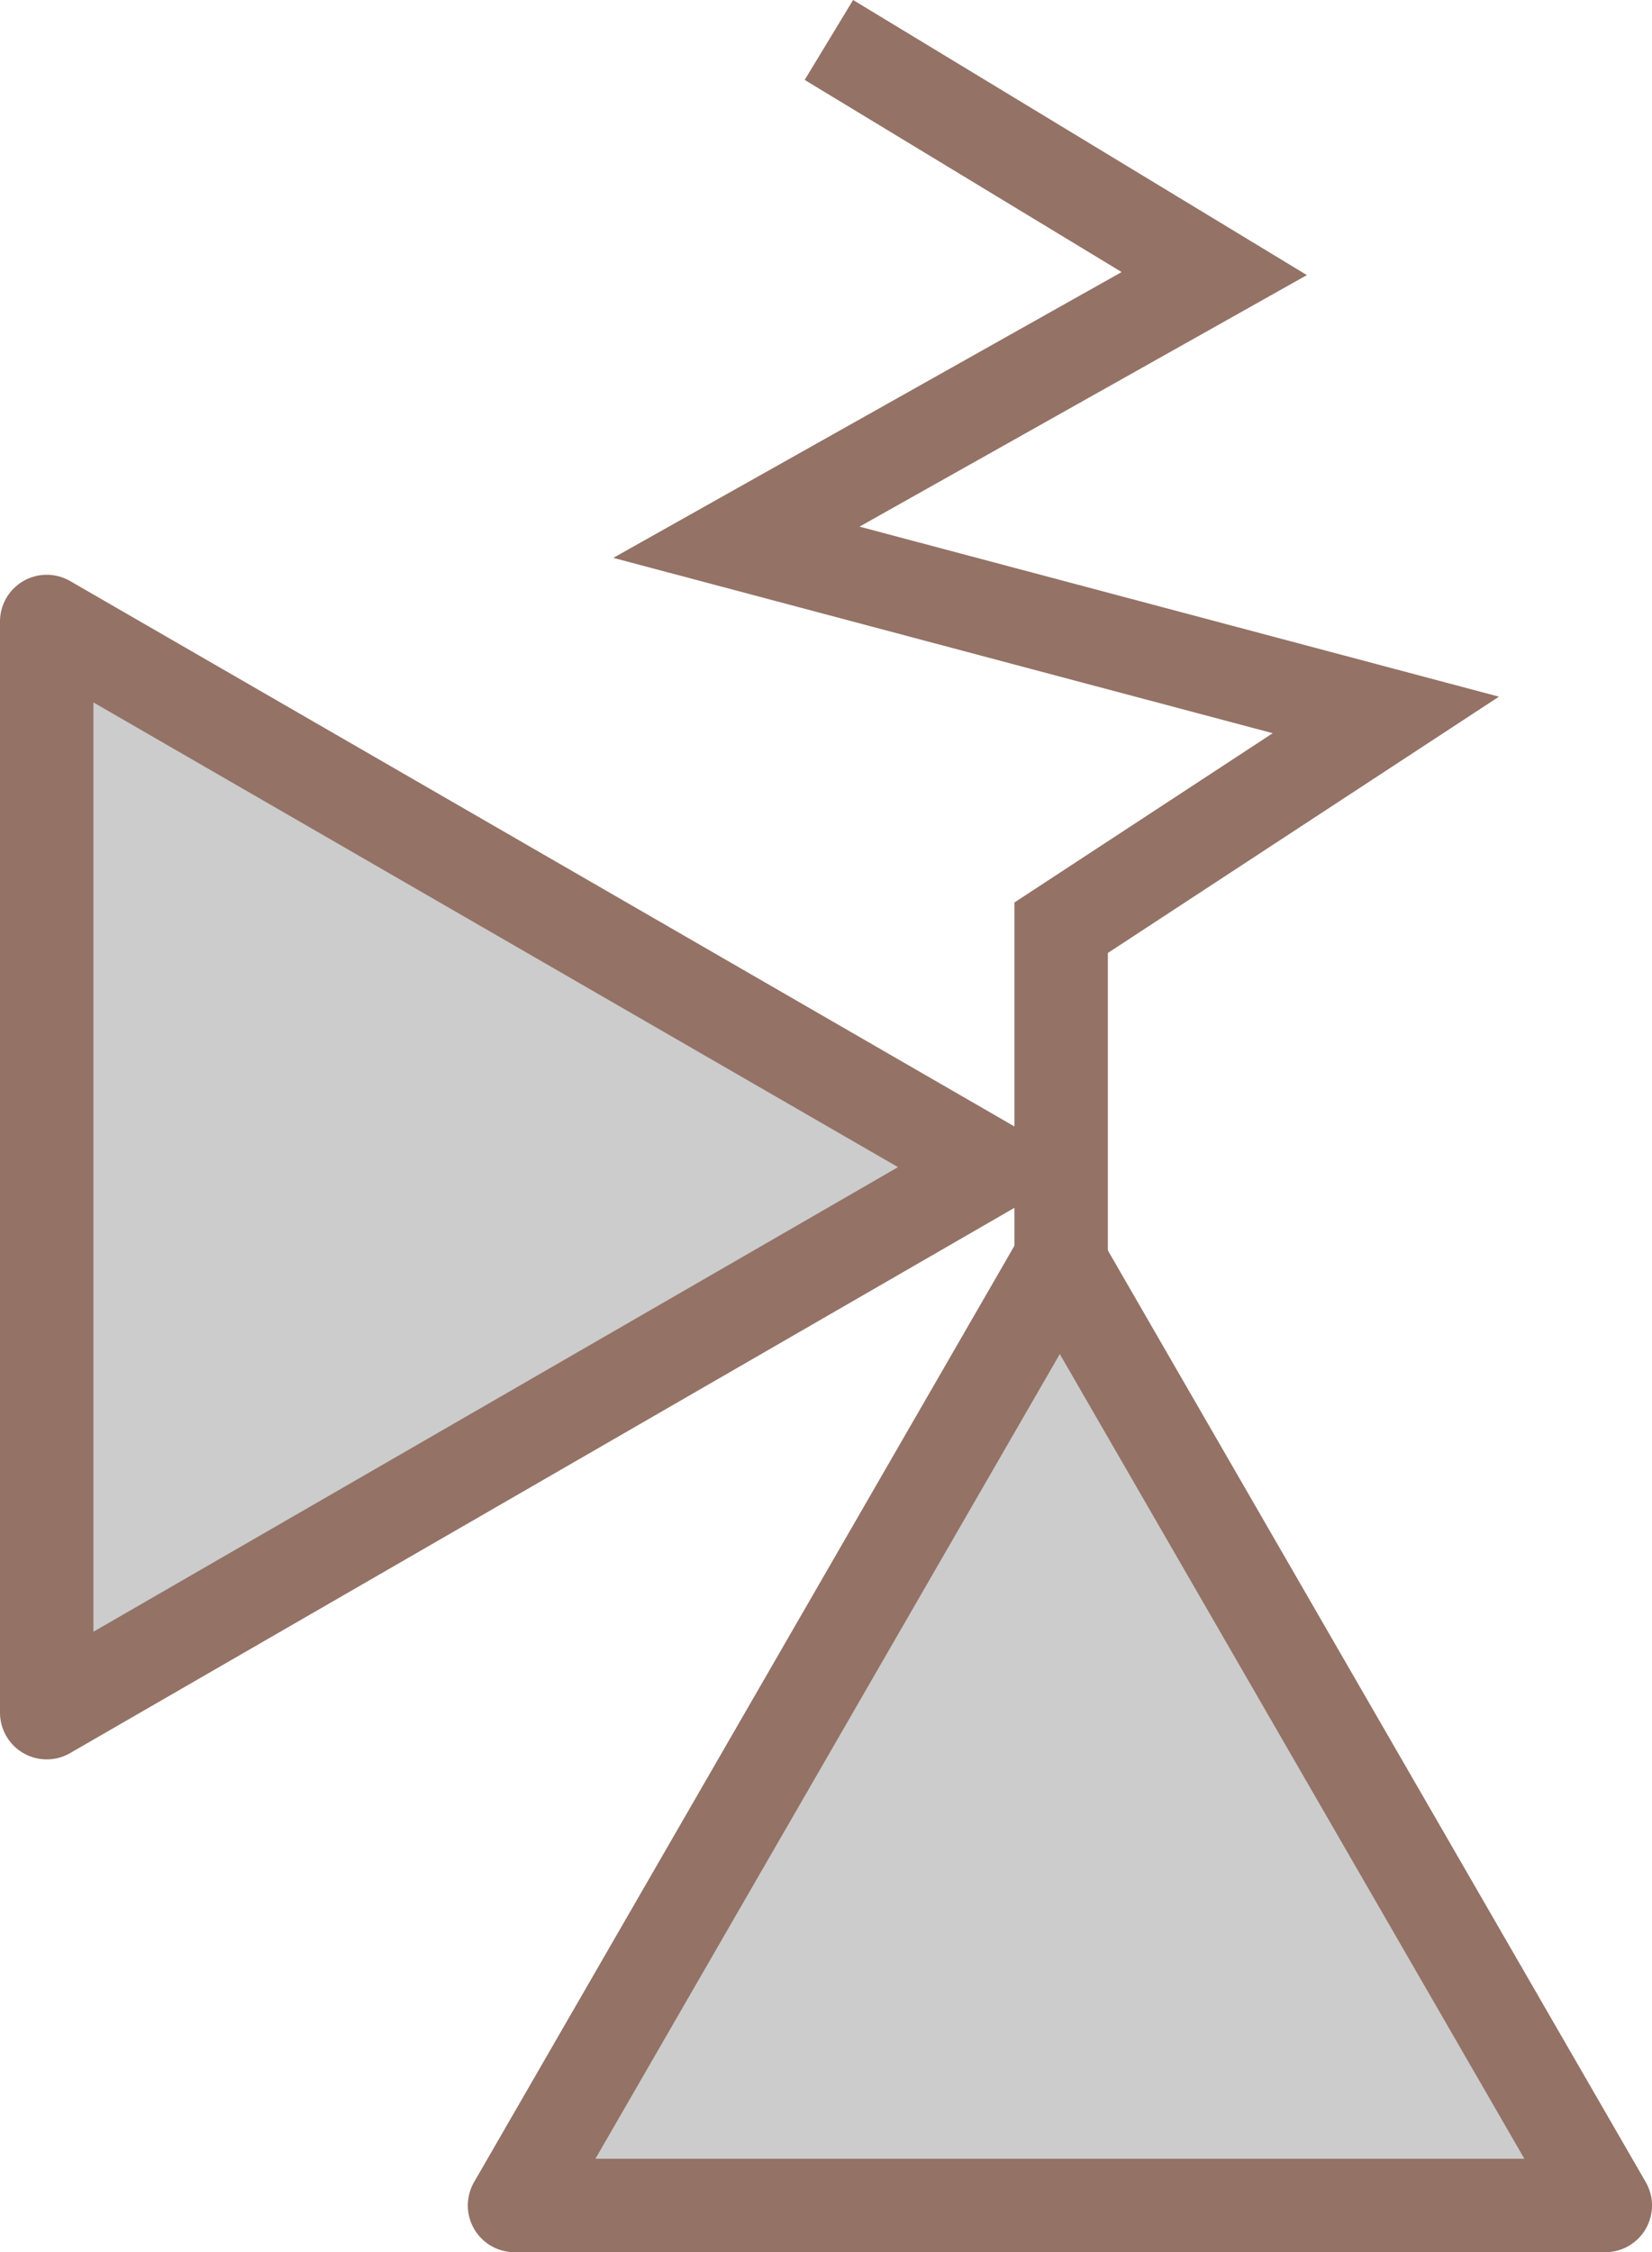 ﻿<?xml version="1.0" encoding="utf-8"?>

<svg version="1.1" id="图层_1" xmlns="http://www.w3.org/2000/svg" xmlns:xlink="http://www.w3.org/1999/xlink" x="0px" y="0px" width="35.366px" height="48.201px" viewBox="0 0 35.366 48.201" enable-background="new 0 0 35.366 48.201" xml:space="preserve">
<g>
	<g>
		
			<polygon com-has-ani="true" com-name="com_stroke" fill="#CCCCCC" stroke="#947266" stroke-width="2" stroke-linecap="round" stroke-linejoin="round" stroke-miterlimit="10" points="&#xD;&#xA;			11.015,47.201 22.688,26.979 34.366,47.201 		" />
		
			<polygon com-has-ani="true" com-name="com_stroke" fill="#CCCCCC" stroke="#947266" stroke-width="2" stroke-linecap="round" stroke-linejoin="round" stroke-miterlimit="10" points="&#xD;&#xA;			1,13.301 21.225,24.979 1,36.654 		" />
	</g>
	<polyline com-has-ani="true" com-name="com_stroke" fill="none" stroke="#947266" stroke-width="2" stroke-miterlimit="10" points="22.717,26.979 22.717,19.855&#xD;&#xA;		29.668,15.301 15.765,11.605 25.995,5.855 17.745,0.855 	" />
</g>
</svg>
